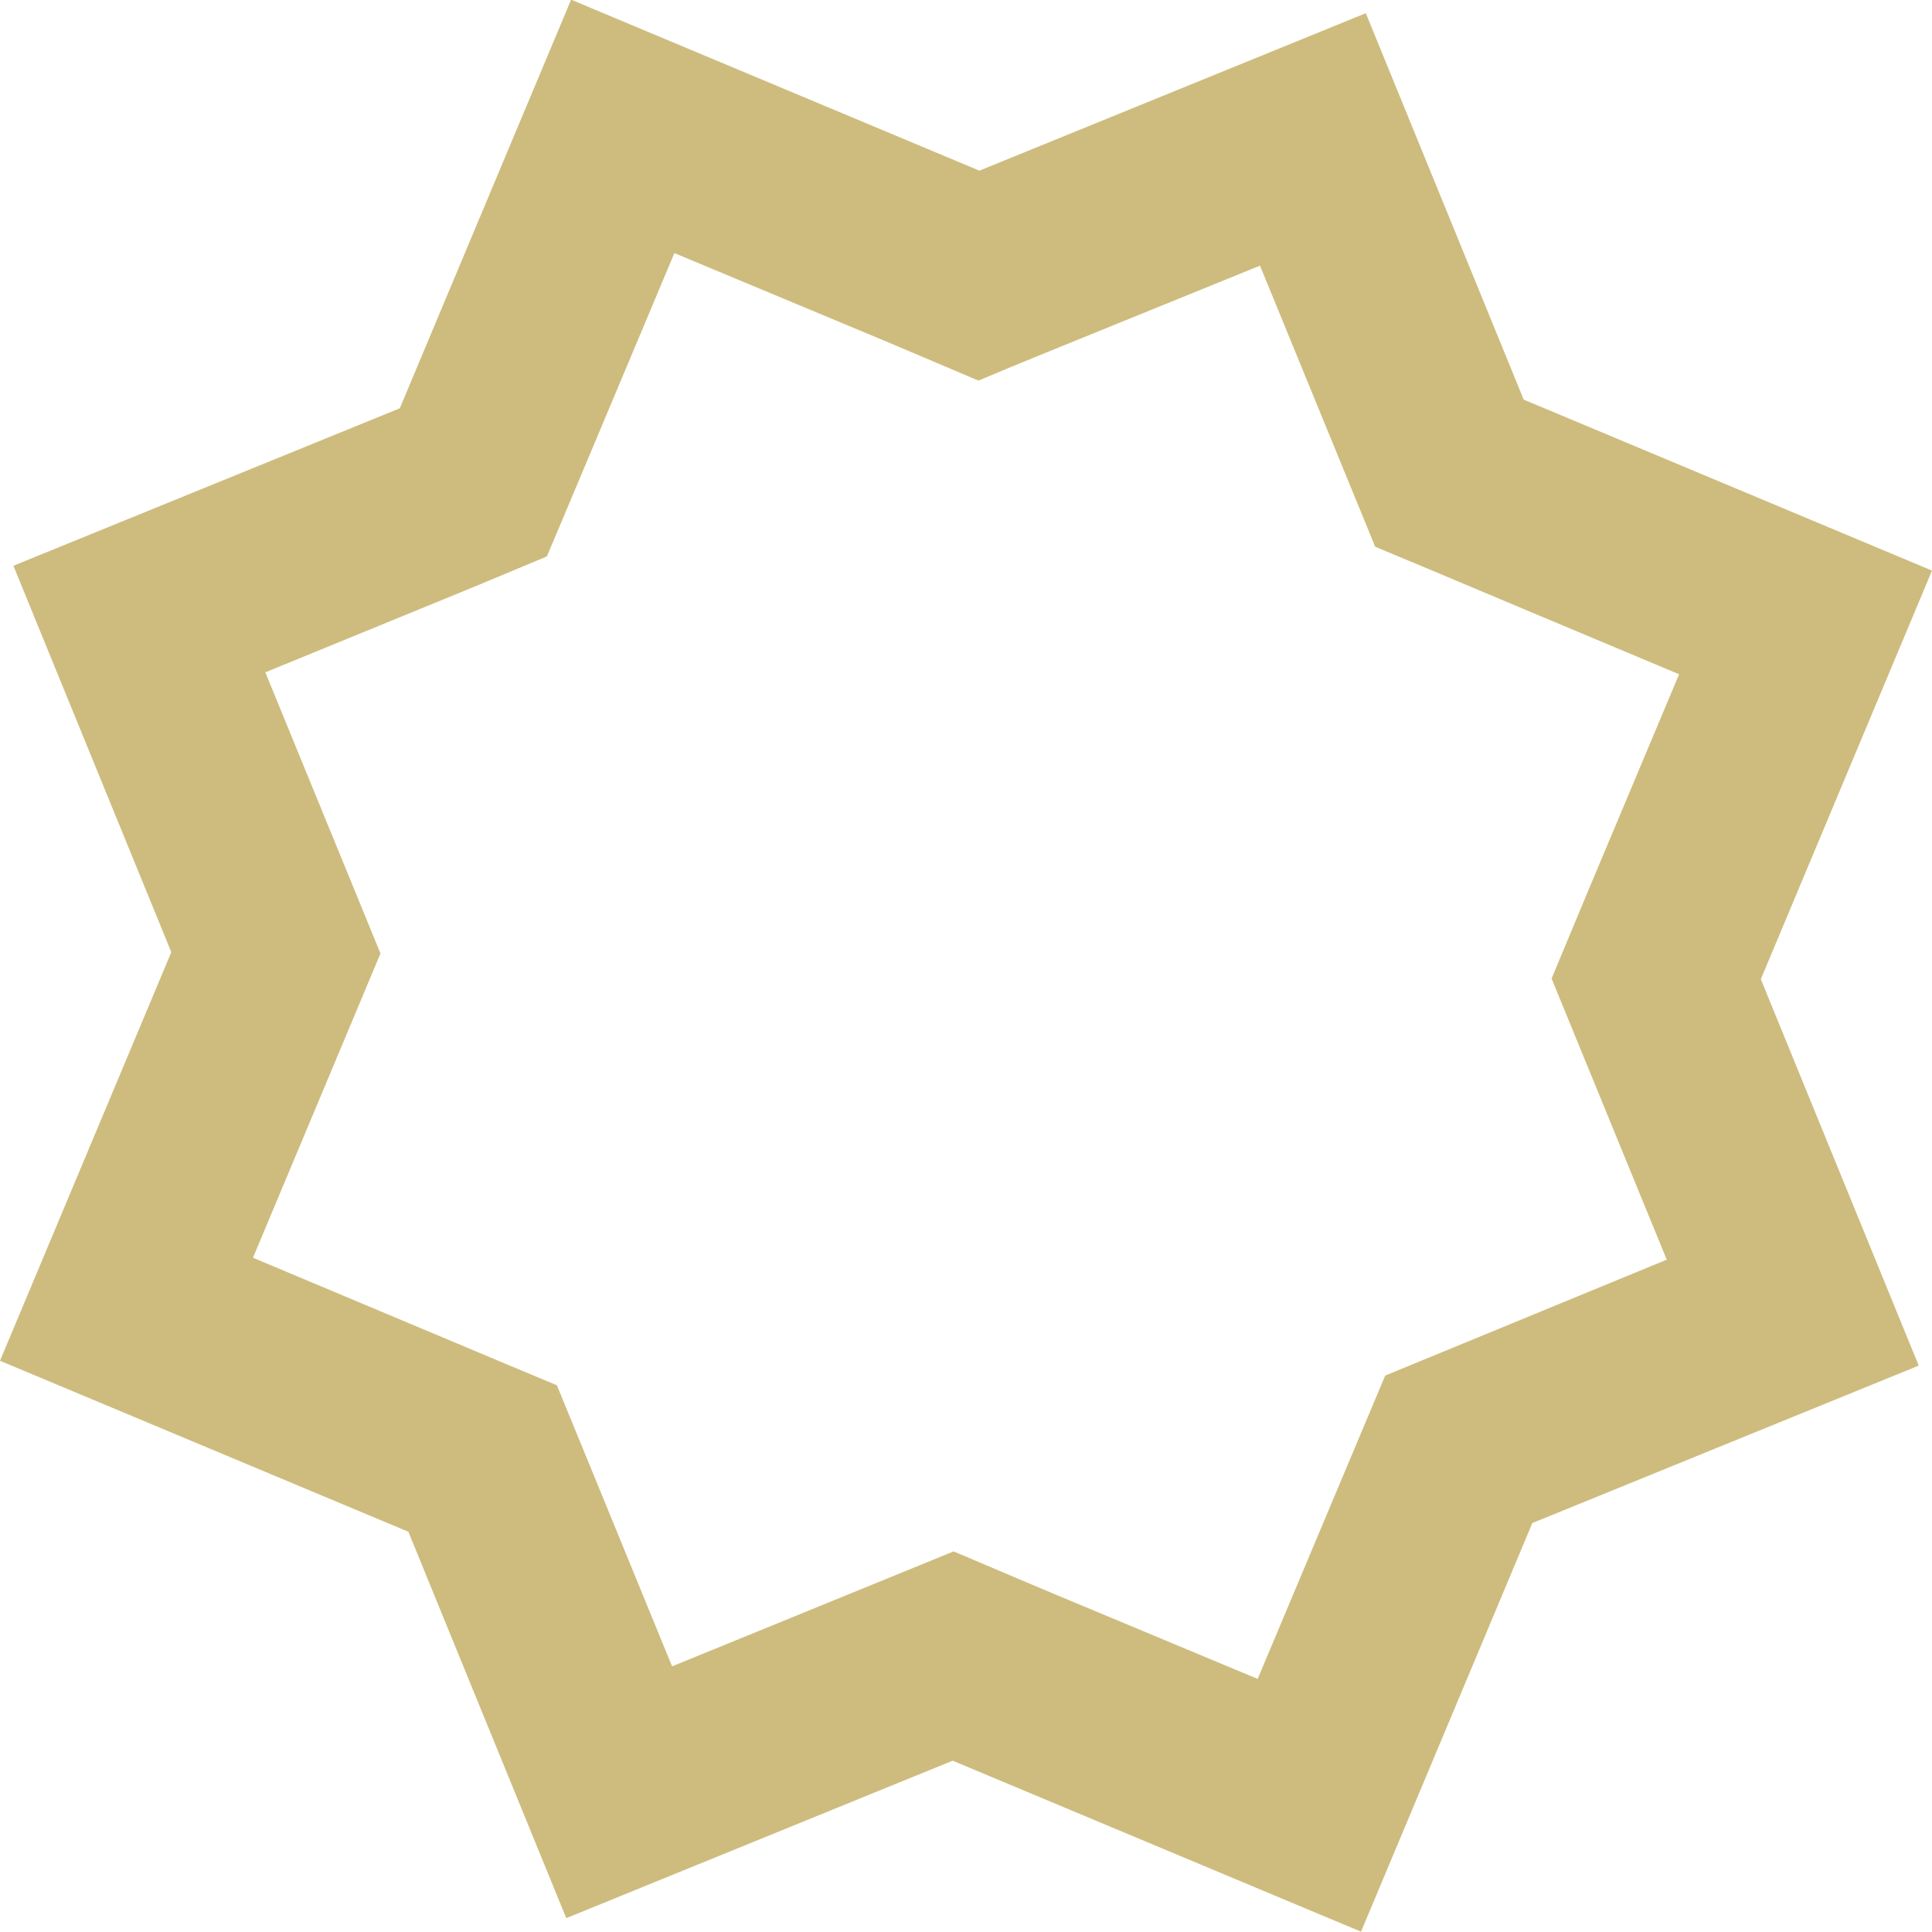 <svg xmlns="http://www.w3.org/2000/svg" width="30" height="30" viewBox="0 0 30 30">
  <path id="star-_1259_" data-name="star-[#1259]" d="M149.881,2418.56c-2.691,1.11-2.7,1.11-4.372,1.8-.636,1.515-.12.285-1.98,4.71-3.883-1.62-2.953-1.23-4.721-1.98l-4.372,1.785c-1.1-2.685-1.105-2.7-1.789-4.365-1.514-.631-.284-.12-4.719-1.98,1.629-3.885,1.239-2.955,1.98-4.725-.308-.75-.234-.57-1.788-4.365,3.843-1.575,2.793-1.14,4.372-1.8.63-1.5.123-.285,1.98-4.71,3.884,1.62,2.953,1.23,4.721,1.98.75-.315.571-.24,4.372-1.785,1.567,3.825,1.482,3.615,1.789,4.365,1.513.63.284.12,4.719,1.98-1.77,4.215-1.3,3.09-1.98,4.725.308.75.234.57,1.788,4.365Zm4.119-10.7-6.34-2.655-2.452-6-6,2.445-6.34-2.655-2.66,6.345-6,2.445,2.452,6-2.66,6.345,6.341,2.655,2.452,6,6-2.445,6.341,2.655,2.66-6.345,6-2.445-2.452-6Z" transform="translate(-124 -2399)" fill="#cebc7e" fill-rule="evenodd"/>
</svg>
